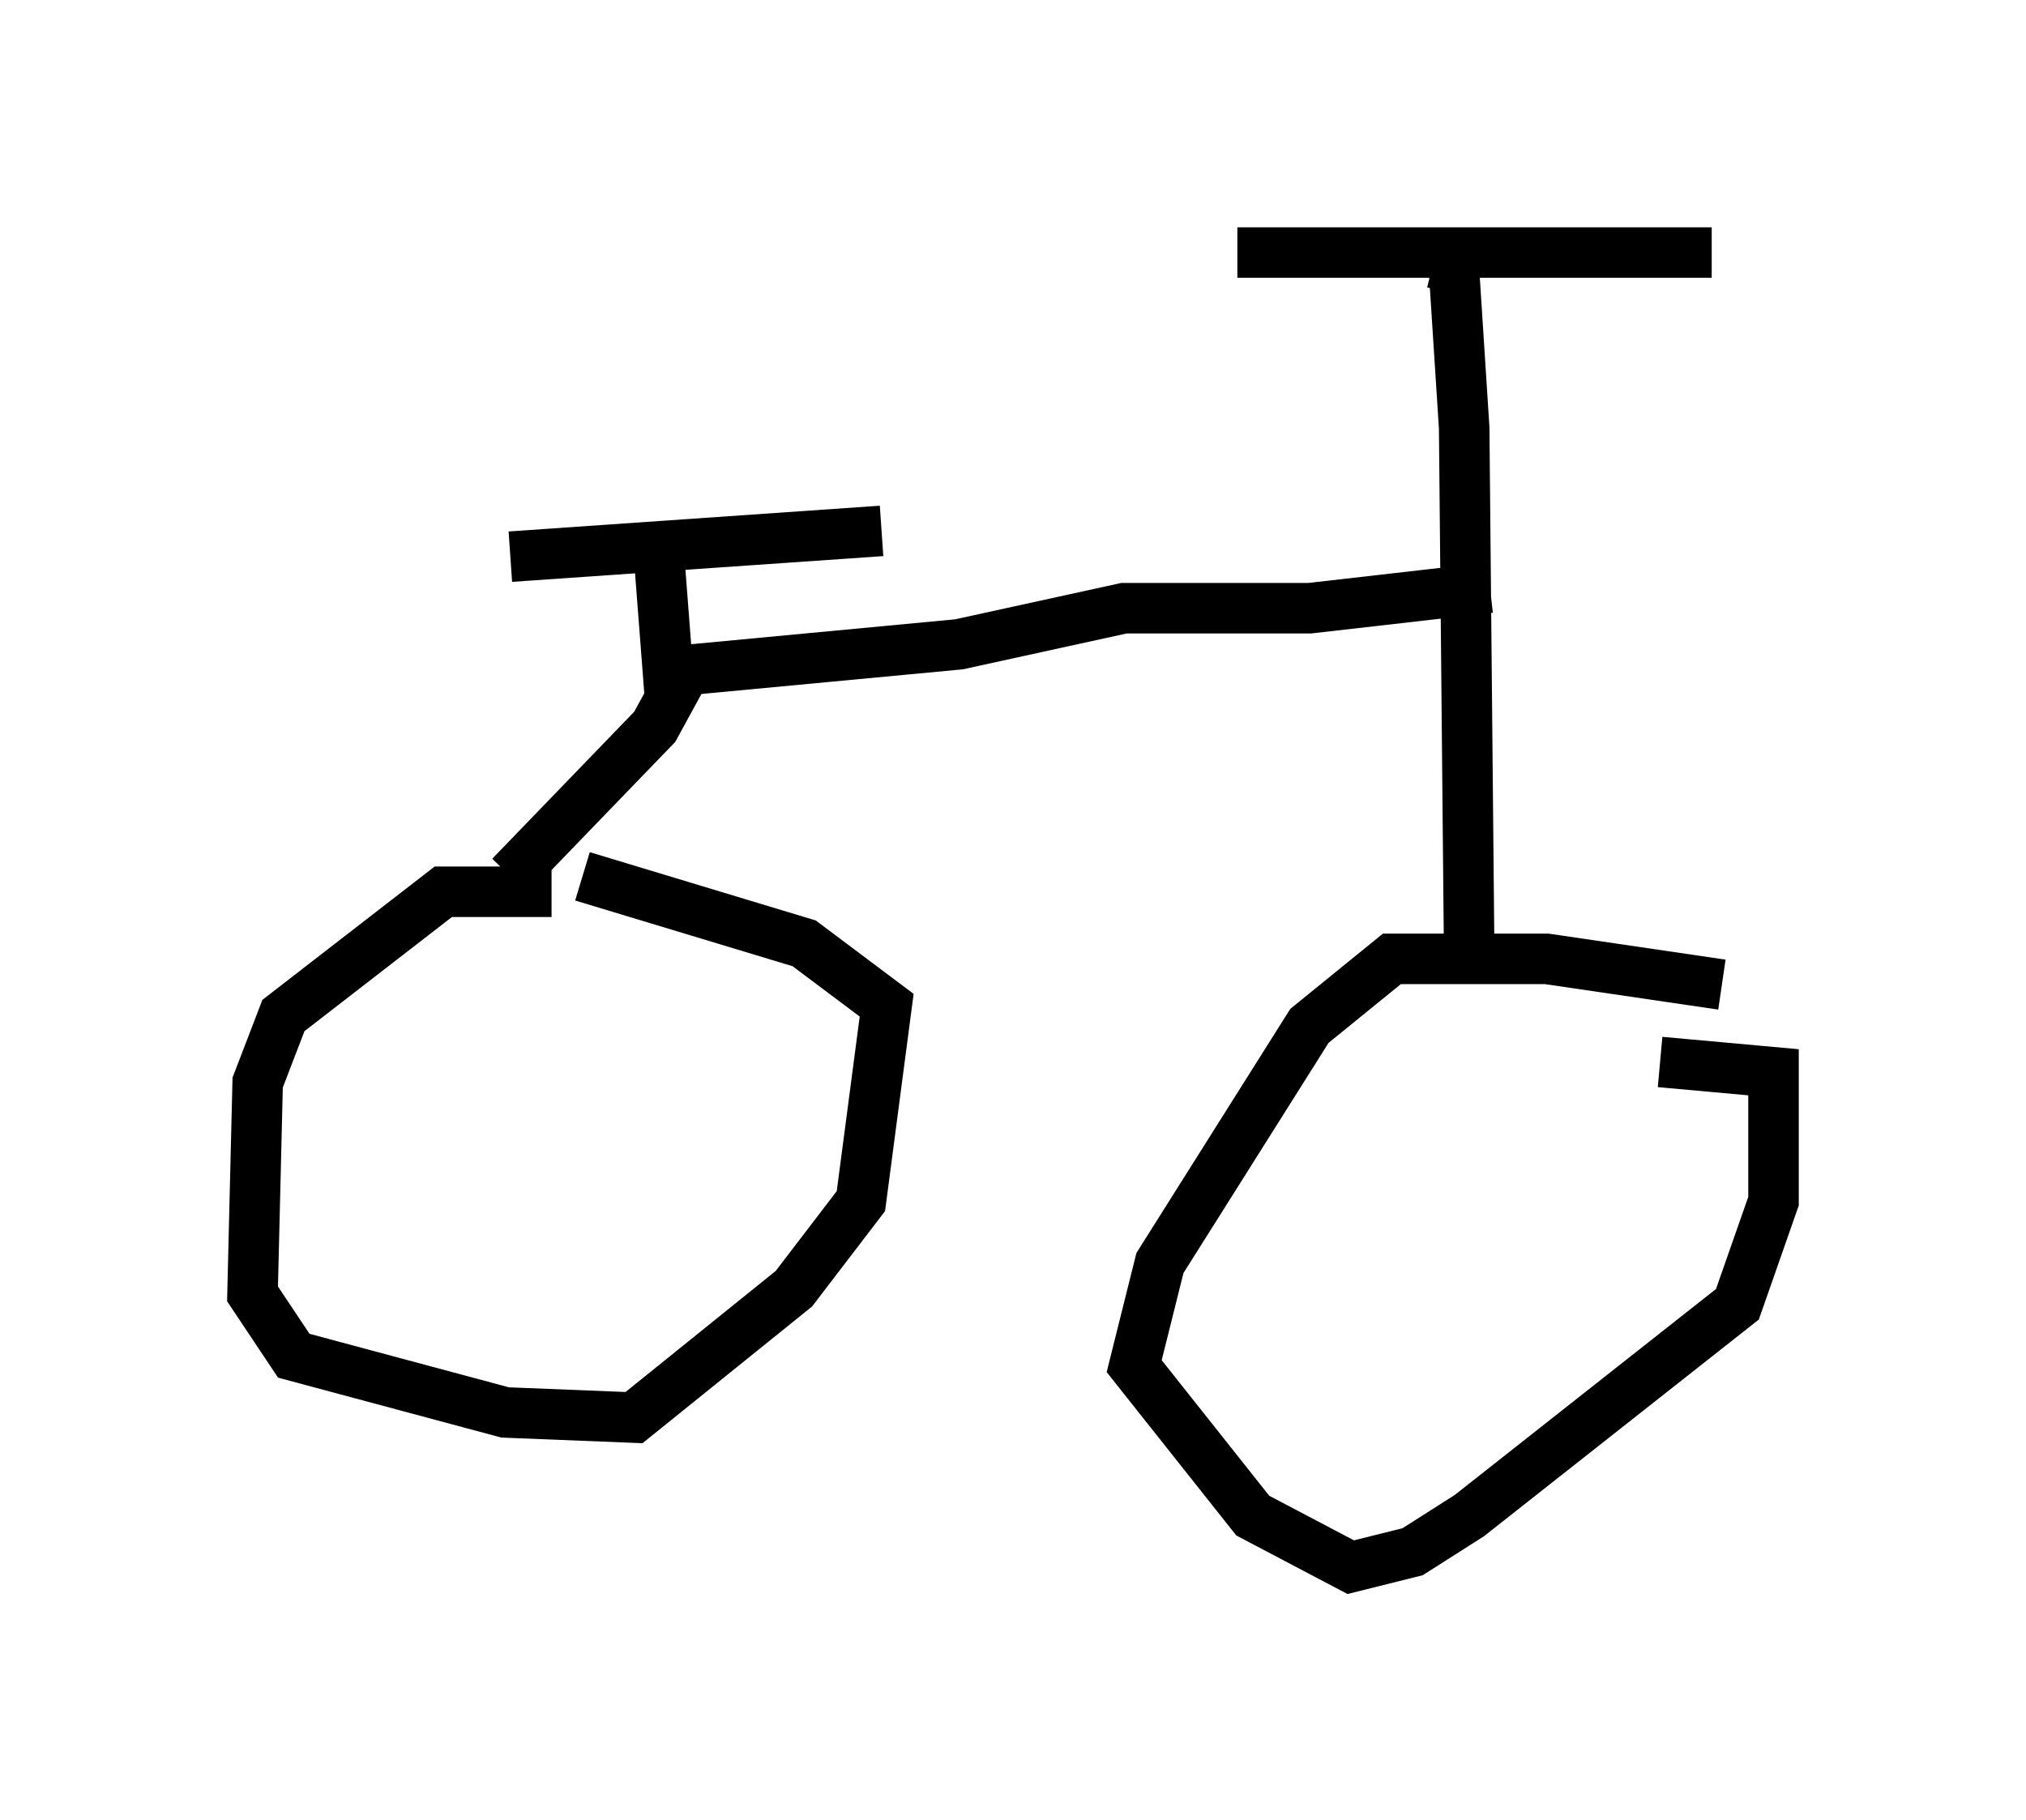 <?xml version="1.0" encoding="utf-8" ?>
<svg baseProfile="full" height="36.032" version="1.1" width="40.115" xmlns="http://www.w3.org/2000/svg" xmlns:ev="http://www.w3.org/2001/xml-events" xmlns:xlink="http://www.w3.org/1999/xlink"><defs /><rect fill="white" height="36.032" width="40.115" x="0" y="0" /><path d="M12.656, 18.169 m-1.735, -0.51 l-2.144, 0.0 -3.165, 2.45 l-0.51, 1.327 -0.102, 4.185 l0.817, 1.225 4.185, 1.123 l2.552, 0.102 3.165, -2.552 l1.327, -1.735 0.51, -3.879 l-1.633, -1.225 -4.39, -1.327 m22.561, 2.144 l-3.471, -0.51 -3.063, 0.0 l-1.633, 1.327 -2.96, 4.696 l-0.51, 2.042 2.348, 2.96 l1.94, 1.021 1.225, -0.306 l1.123, -0.715 5.308, -4.185 l0.715, -2.042 0.0, -2.552 l-2.246, -0.204 m-3.777, -1.838 l-0.102, -10.719 -0.204, -3.165 l-0.408, -0.102 m-3.879, -0.204 l9.392, 0.0 m-4.39, 6.635 l-3.573, 0.408 -3.675, 0.0 l-3.267, 0.715 -5.41, 0.51 l-0.613, 1.123 -2.858, 2.96 m2.96, -6.125 l0.204, 2.654 m-3.165, -2.858 l7.35, -0.51 " fill="none" stroke="black" stroke-width="1" /></svg>